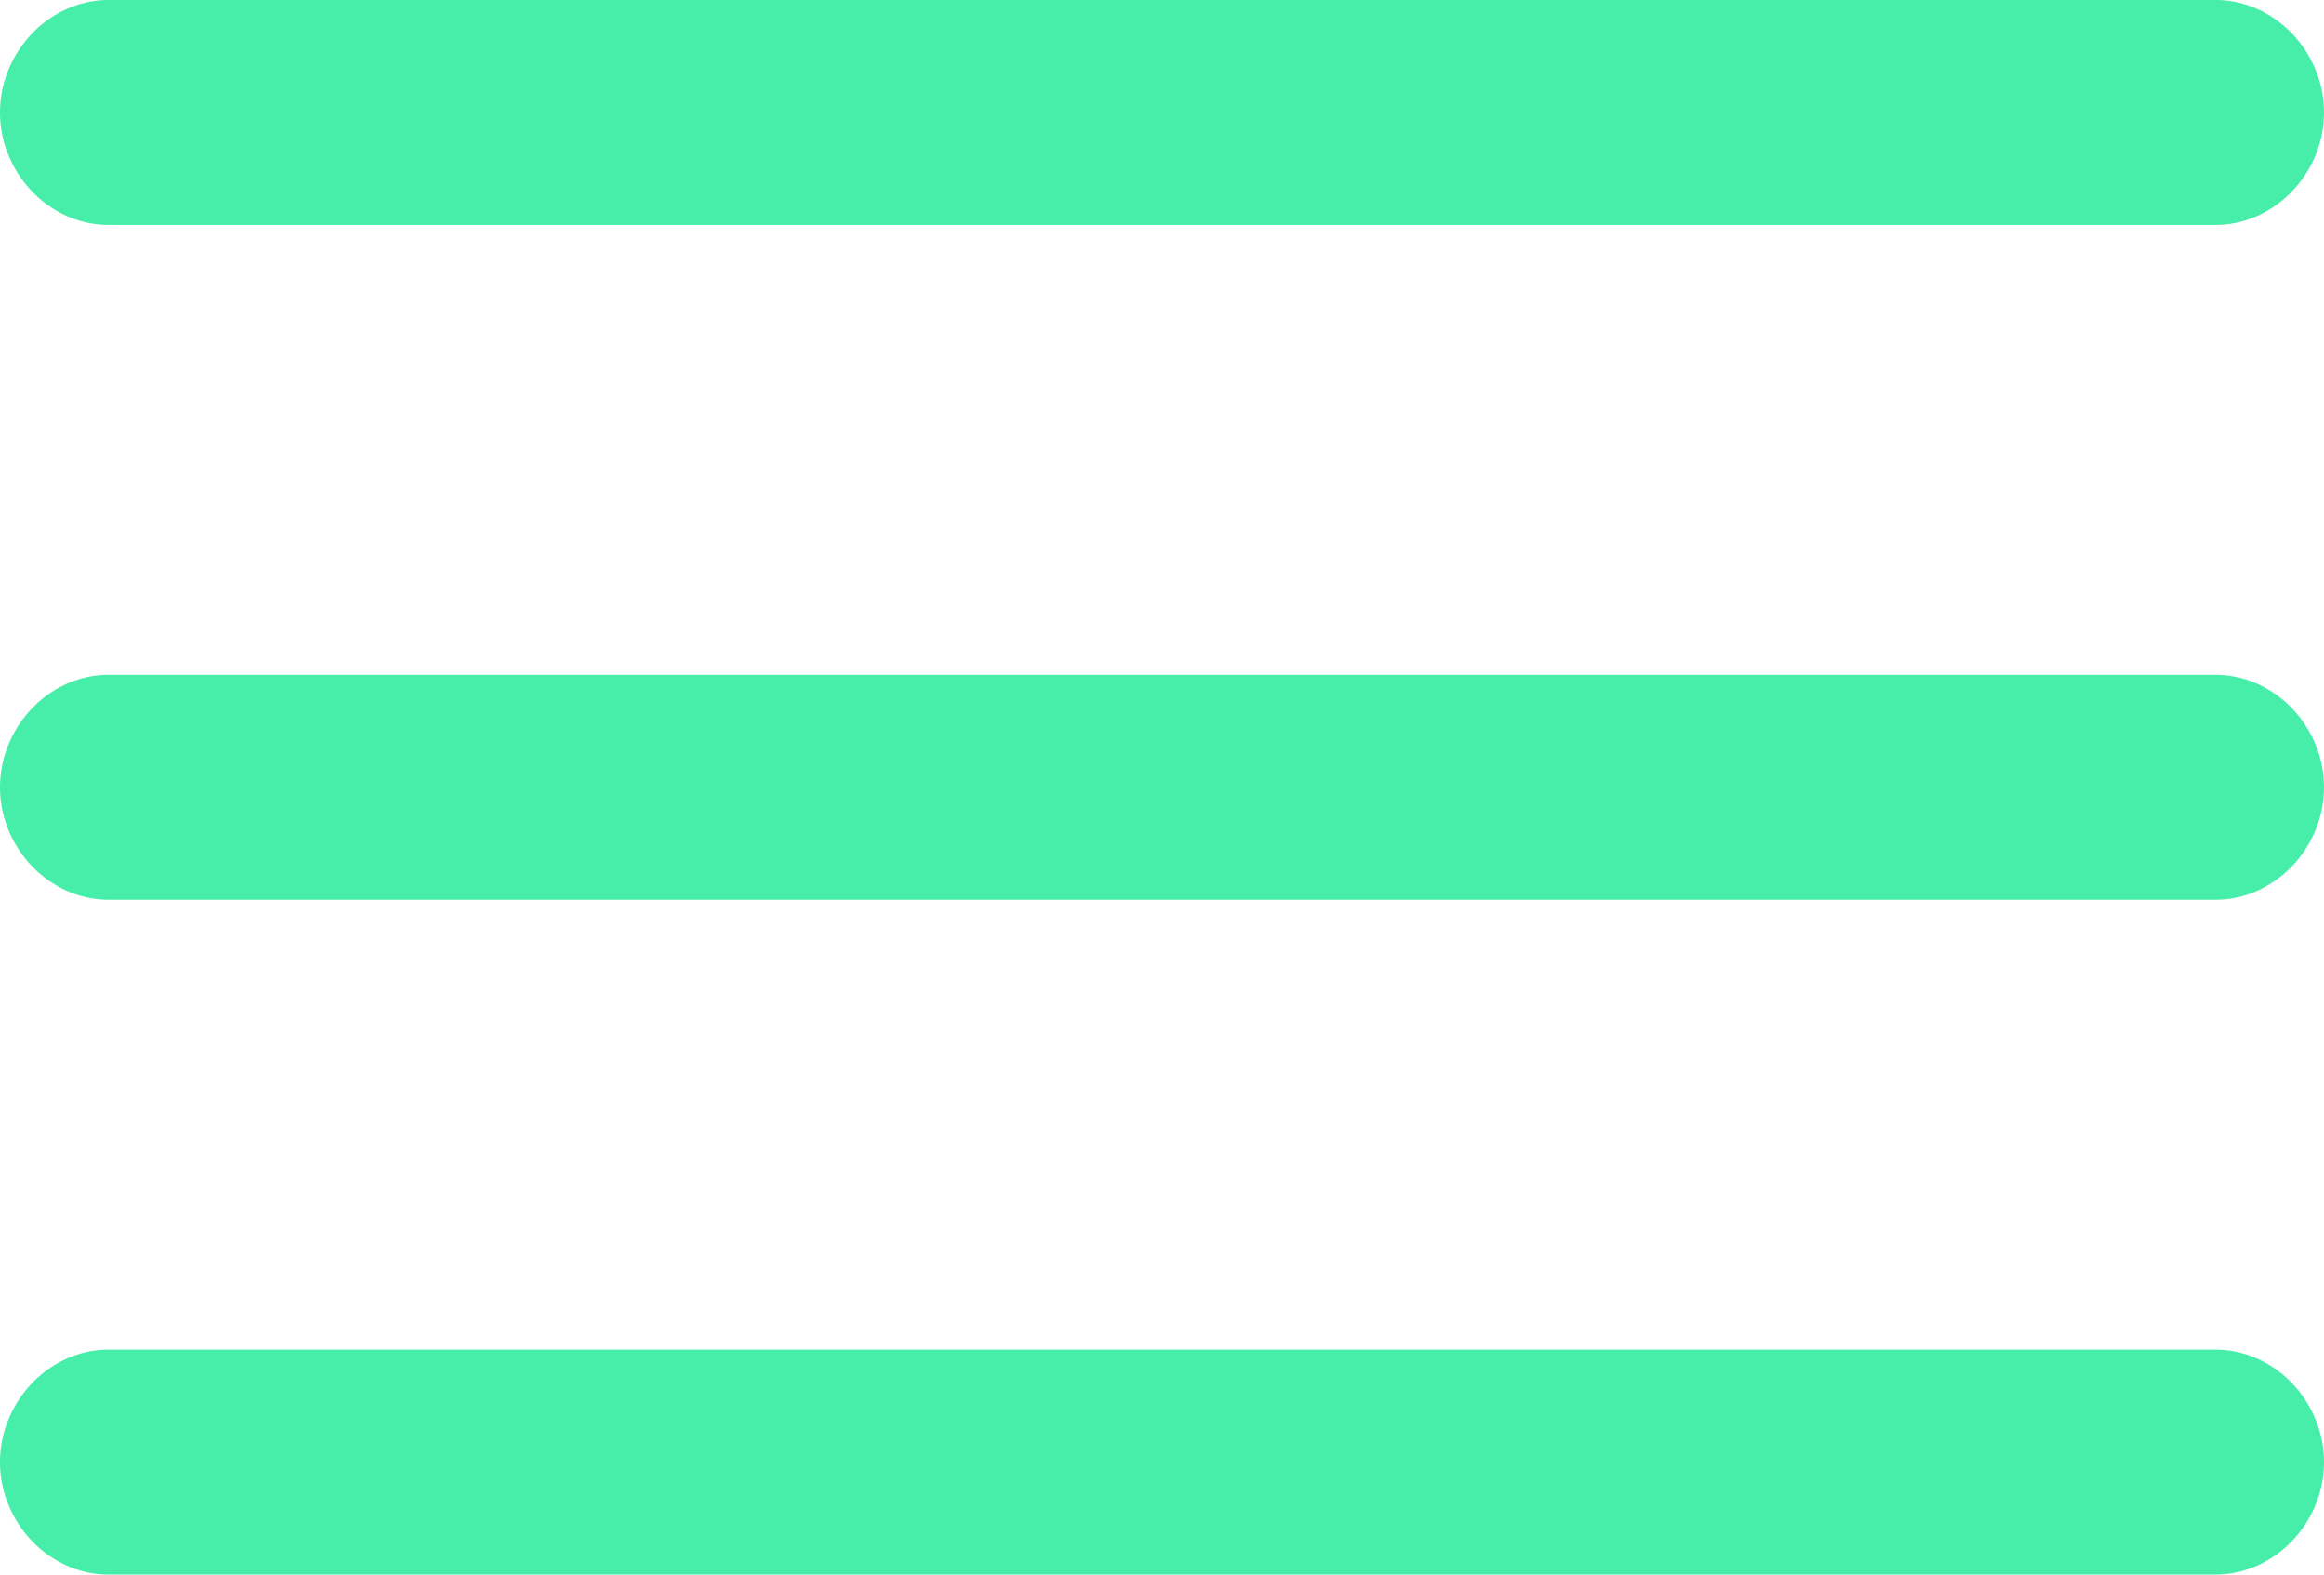 <svg xmlns="http://www.w3.org/2000/svg" xmlns:xlink="http://www.w3.org/1999/xlink" width="496" height="336" viewBox="0 0 496 336">
  <defs>
    <linearGradient id="linear-gradient" x1="0.987" y1="0.028" x2="0.027" y2="1" gradientUnits="objectBoundingBox">
      <stop offset="0" stop-color="#46eeaa"/>
      <stop offset="0.498" stop-color="#46eeaa"/>
      <stop offset="1" stop-color="#46eeaa"/>
    </linearGradient>
  </defs>
  <g id="menuicon" transform="translate(0 -80)">
    <g id="Group_8484" data-name="Group 8484">
      <path id="Exclusion_1" data-name="Exclusion 1" d="M3133.8,153H2684.2a21.839,21.839,0,0,1-9.025-1.95,23.527,23.527,0,0,1-7.375-5.25,24.633,24.633,0,0,1-4.975-7.65,23.851,23.851,0,0,1,0-18.3,24.627,24.627,0,0,1,4.975-7.65,23.53,23.53,0,0,1,7.375-5.25A21.839,21.839,0,0,1,2684.2,105h449.6a21.841,21.841,0,0,1,9.025,1.95,23.535,23.535,0,0,1,7.375,5.25,24.635,24.635,0,0,1,4.975,7.65,23.851,23.851,0,0,1,0,18.3,24.635,24.635,0,0,1-4.975,7.65,23.532,23.532,0,0,1-7.375,5.25A21.84,21.84,0,0,1,3133.8,153Zm0-144H2684.2a21.838,21.838,0,0,1-9.025-1.95A23.527,23.527,0,0,1,2667.8,1.8a24.633,24.633,0,0,1-4.975-7.65A23.9,23.9,0,0,1,2661-15a23.9,23.9,0,0,1,1.825-9.15,24.63,24.63,0,0,1,4.975-7.65,23.53,23.53,0,0,1,7.375-5.25A21.839,21.839,0,0,1,2684.2-39h449.6a21.841,21.841,0,0,1,9.025,1.95,23.535,23.535,0,0,1,7.375,5.25,24.634,24.634,0,0,1,4.975,7.65A23.9,23.9,0,0,1,3157-15a23.9,23.9,0,0,1-1.825,9.15A24.635,24.635,0,0,1,3150.2,1.8a23.532,23.532,0,0,1-7.375,5.25A21.84,21.84,0,0,1,3133.8,9Zm0-144H2684.2a21.839,21.839,0,0,1-9.025-1.95,23.527,23.527,0,0,1-7.375-5.25,24.633,24.633,0,0,1-4.975-7.65A23.9,23.9,0,0,1,2661-159a23.9,23.9,0,0,1,1.825-9.15,24.63,24.63,0,0,1,4.975-7.65,23.53,23.53,0,0,1,7.375-5.25A21.839,21.839,0,0,1,2684.2-183h449.6a21.841,21.841,0,0,1,9.025,1.95,23.535,23.535,0,0,1,7.375,5.25,24.634,24.634,0,0,1,4.975,7.65A23.9,23.9,0,0,1,3157-159a23.9,23.9,0,0,1-1.825,9.15,24.635,24.635,0,0,1-4.975,7.65,23.532,23.532,0,0,1-7.375,5.25A21.84,21.84,0,0,1,3133.8-135Z" transform="translate(-2661 263)" fill="url(#linear-gradient)"/>
    </g>
  </g>
</svg>
